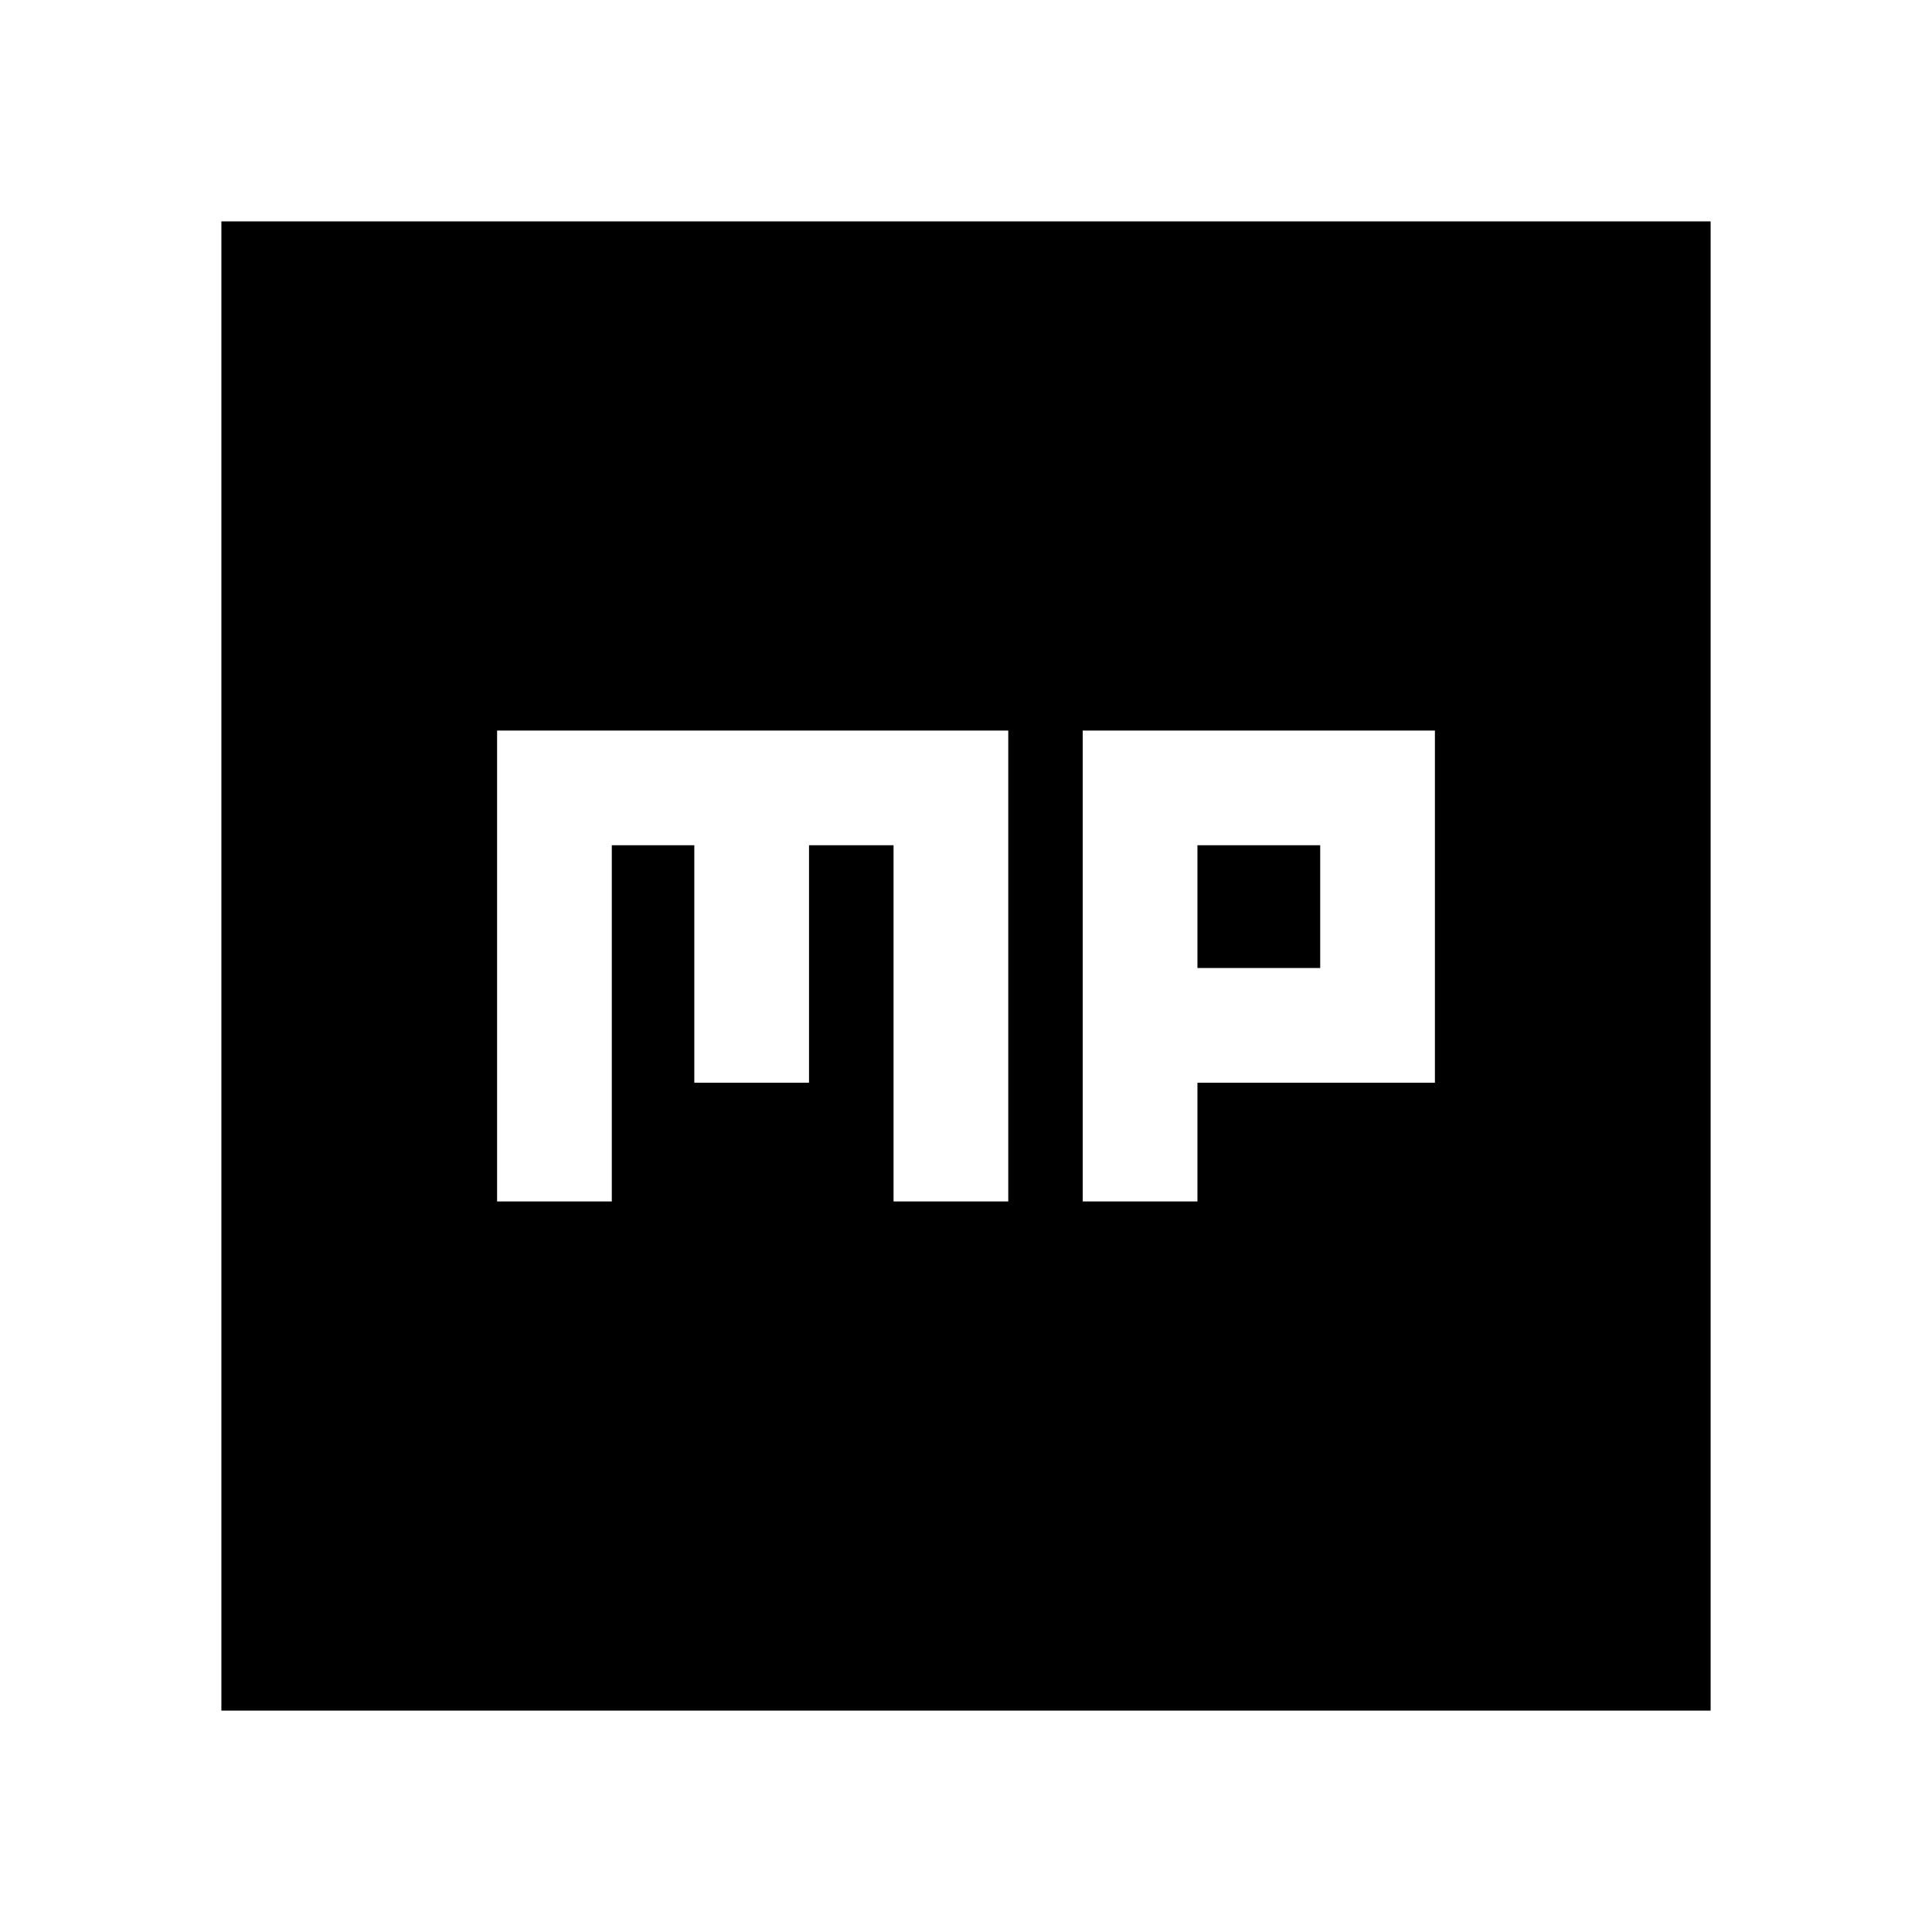 <svg xmlns="http://www.w3.org/2000/svg" height="24" width="24"><path d="M13.45 14.925h1.425V13.45h2.95V9.075H13.45Zm1.425-2.9V10.5H16.4v1.525Zm-8.7 2.9H7.6V10.5h1.025v2.95h1.425V10.5h1.05v4.425h1.425v-5.85h-6.35ZM2.75 21.25V2.75h18.5v18.5Z"/></svg>